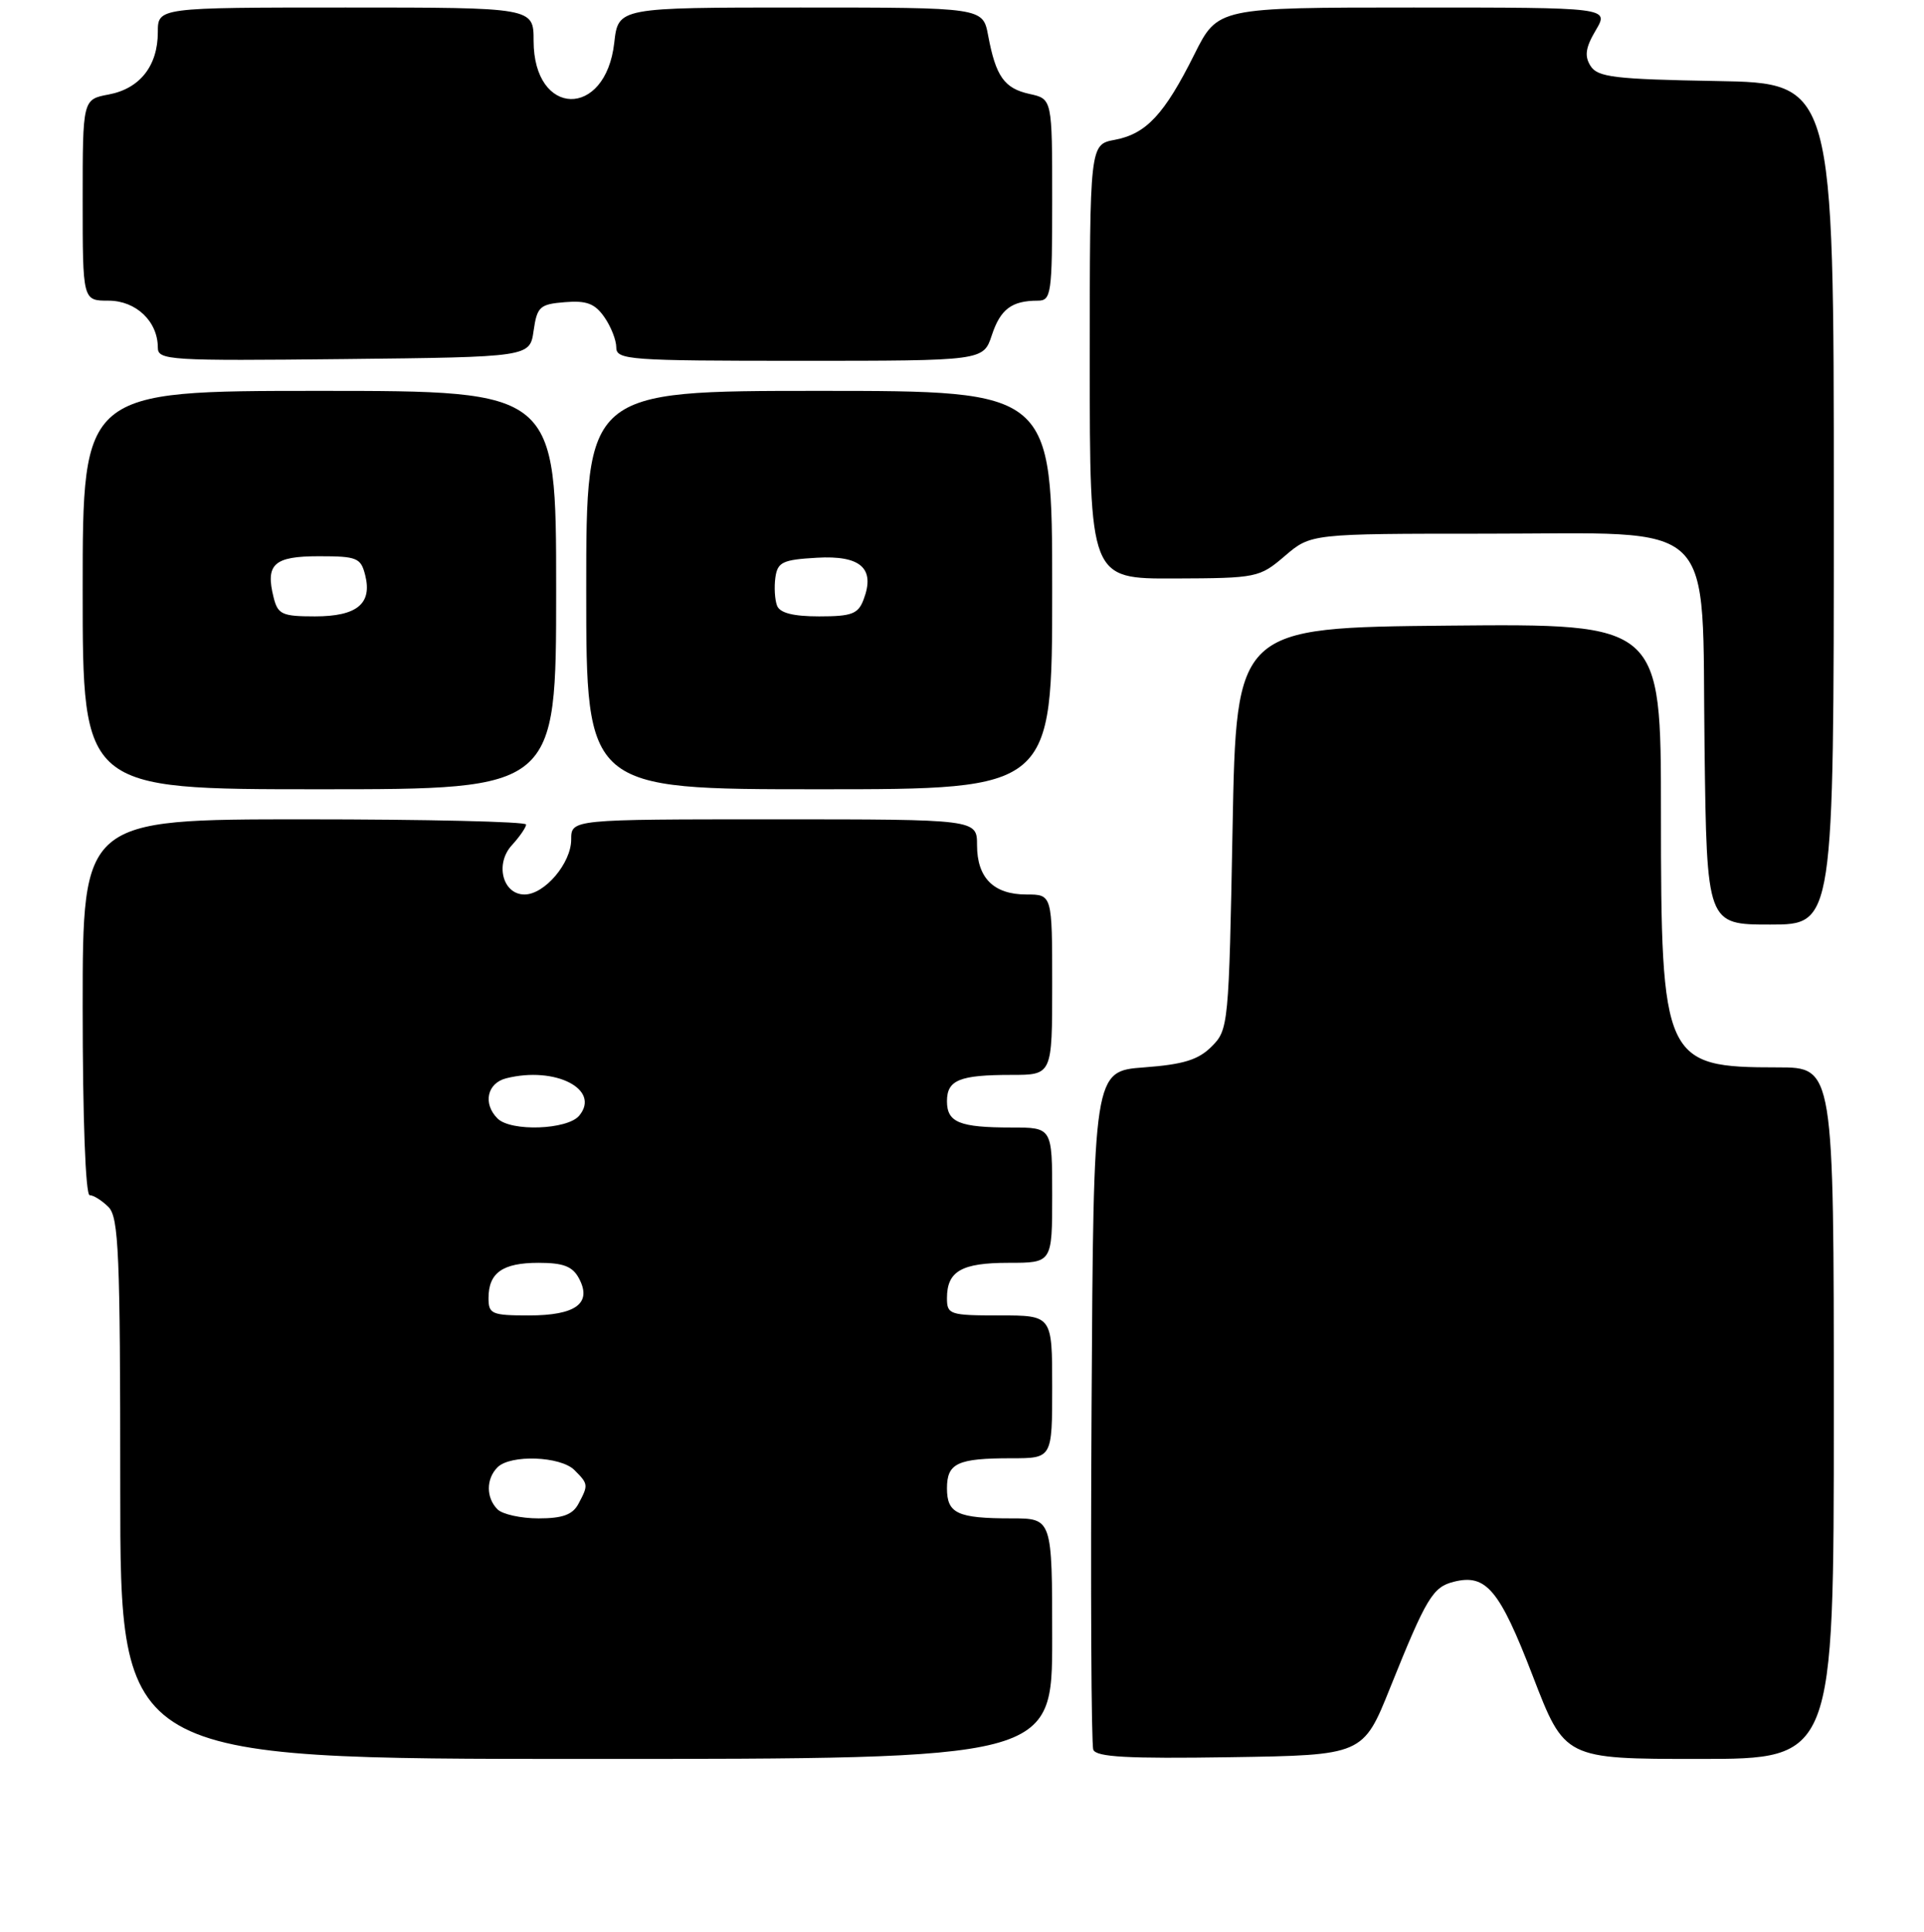 <?xml version="1.0" encoding="UTF-8" standalone="no"?>
<!DOCTYPE svg PUBLIC "-//W3C//DTD SVG 1.1//EN" "http://www.w3.org/Graphics/SVG/1.1/DTD/svg11.dtd" >
<svg xmlns="http://www.w3.org/2000/svg" xmlns:xlink="http://www.w3.org/1999/xlink" version="1.1" viewBox="0 0 256 257">
 <g >
 <path fill="currentColor"
d=" M 140.00 218.00 C 140.00 202.00 140.00 202.00 134.58 202.00 C 127.39 202.00 126.00 201.35 126.00 198.00 C 126.00 194.65 127.39 194.00 134.58 194.00 C 140.00 194.00 140.00 194.00 140.00 184.50 C 140.00 175.00 140.00 175.00 133.00 175.00 C 126.36 175.00 126.00 174.88 126.00 172.70 C 126.00 169.11 127.93 168.00 134.20 168.00 C 140.00 168.00 140.00 168.00 140.00 159.00 C 140.00 150.00 140.00 150.00 134.58 150.00 C 127.66 150.00 126.00 149.32 126.00 146.50 C 126.00 143.68 127.66 143.00 134.58 143.00 C 140.00 143.00 140.00 143.00 140.00 131.00 C 140.00 119.00 140.00 119.00 136.57 119.00 C 132.21 119.00 130.00 116.79 130.00 112.43 C 130.00 109.00 130.00 109.00 103.00 109.00 C 76.00 109.00 76.00 109.00 76.00 111.69 C 76.00 114.83 72.46 119.00 69.79 119.00 C 66.88 119.00 65.83 114.92 68.11 112.44 C 69.15 111.30 70.00 110.06 70.00 109.69 C 70.00 109.31 56.73 109.00 40.50 109.00 C 11.00 109.00 11.00 109.00 11.00 134.00 C 11.00 148.72 11.38 159.00 11.93 159.00 C 12.44 159.00 13.56 159.71 14.43 160.57 C 15.80 161.94 16.00 166.74 16.00 198.07 C 16.00 234.00 16.00 234.00 78.00 234.00 C 140.00 234.00 140.00 234.00 140.00 218.00 Z  M 184.98 224.50 C 189.79 212.54 190.64 211.13 193.44 210.43 C 197.74 209.35 199.51 211.45 203.94 222.95 C 208.19 234.00 208.19 234.00 226.09 234.00 C 244.00 234.00 244.00 234.00 244.00 188.00 C 244.00 142.00 244.00 142.00 236.55 142.00 C 221.38 142.00 221.00 141.17 221.00 108.08 C 221.00 82.97 221.00 82.97 192.75 83.23 C 164.50 83.50 164.50 83.50 164.00 110.22 C 163.51 136.37 163.45 137.00 161.22 139.22 C 159.45 141.00 157.46 141.61 152.22 142.00 C 145.50 142.50 145.50 142.50 145.24 187.00 C 145.10 211.48 145.20 232.07 145.47 232.77 C 145.84 233.75 150.04 233.98 163.66 233.77 C 181.37 233.50 181.37 233.50 184.98 224.50 Z  M 244.00 67.03 C 244.00 11.05 244.00 11.05 228.36 10.78 C 214.82 10.54 212.57 10.27 211.63 8.77 C 210.80 7.46 210.96 6.33 212.33 4.02 C 214.11 1.00 214.11 1.00 188.07 1.00 C 162.03 1.00 162.03 1.00 158.91 7.25 C 154.93 15.22 152.51 17.81 148.34 18.60 C 145.00 19.22 145.00 19.22 145.00 48.11 C 145.00 77.00 145.00 77.00 156.25 76.96 C 167.24 76.92 167.58 76.85 170.96 73.96 C 174.42 71.00 174.42 71.00 197.66 71.00 C 229.06 71.00 226.41 68.41 226.80 99.41 C 227.10 123.00 227.10 123.00 235.55 123.00 C 244.00 123.00 244.00 123.00 244.00 67.03 Z  M 74.00 78.50 C 74.00 52.00 74.00 52.00 42.50 52.00 C 11.00 52.00 11.00 52.00 11.00 78.50 C 11.00 105.00 11.00 105.00 42.50 105.00 C 74.00 105.00 74.00 105.00 74.00 78.50 Z  M 140.00 78.50 C 140.00 52.00 140.00 52.00 109.00 52.00 C 78.00 52.00 78.00 52.00 78.00 78.50 C 78.00 105.00 78.00 105.00 109.00 105.00 C 140.00 105.00 140.00 105.00 140.00 78.50 Z  M 71.00 44.00 C 71.46 40.80 71.82 40.47 75.15 40.20 C 78.03 39.96 79.15 40.38 80.40 42.17 C 81.28 43.42 82.00 45.24 82.00 46.22 C 82.00 47.88 83.69 48.00 106.42 48.00 C 130.84 48.00 130.84 48.00 131.97 44.59 C 133.11 41.13 134.62 40.00 138.08 40.00 C 139.88 40.00 140.00 39.14 140.00 26.58 C 140.00 13.16 140.00 13.16 136.99 12.50 C 133.62 11.76 132.50 10.17 131.48 4.73 C 130.78 1.00 130.78 1.00 106.52 1.00 C 82.26 1.00 82.26 1.00 81.73 5.69 C 80.59 15.83 71.00 15.60 71.00 5.43 C 71.00 1.00 71.00 1.00 46.00 1.00 C 21.00 1.00 21.00 1.00 21.00 4.28 C 21.00 8.76 18.61 11.79 14.47 12.57 C 11.00 13.22 11.00 13.22 11.00 26.61 C 11.00 40.00 11.00 40.00 14.44 40.00 C 18.10 40.00 21.00 42.76 21.00 46.24 C 21.00 47.93 22.51 48.02 45.75 47.77 C 70.50 47.50 70.50 47.50 71.00 44.00 Z  M 66.20 200.80 C 64.66 199.26 64.66 196.74 66.20 195.20 C 67.92 193.48 74.58 193.72 76.43 195.57 C 78.29 197.43 78.30 197.56 76.96 200.07 C 76.19 201.51 74.86 202.00 71.66 202.00 C 69.32 202.00 66.86 201.46 66.20 200.80 Z  M 65.00 172.70 C 65.00 169.32 66.87 168.00 71.66 168.00 C 74.95 168.00 76.18 168.47 77.03 170.06 C 78.81 173.38 76.63 175.00 70.38 175.00 C 65.43 175.00 65.00 174.81 65.00 172.70 Z  M 66.20 148.80 C 64.22 146.82 64.81 144.09 67.36 143.45 C 73.88 141.81 79.96 144.93 77.07 148.42 C 75.50 150.31 67.97 150.57 66.20 148.80 Z  M 36.41 79.50 C 35.29 75.04 36.43 74.00 42.45 74.00 C 47.50 74.00 48.01 74.21 48.59 76.51 C 49.55 80.32 47.50 82.00 41.90 82.00 C 37.55 82.00 36.97 81.74 36.41 79.50 Z  M 103.39 80.57 C 103.09 79.79 102.99 78.10 103.17 76.82 C 103.46 74.78 104.13 74.46 108.69 74.20 C 114.52 73.86 116.48 75.61 114.91 79.75 C 114.19 81.68 113.33 82.00 109.00 82.00 C 105.54 82.00 103.76 81.55 103.39 80.57 Z "/>
</g>
</svg>